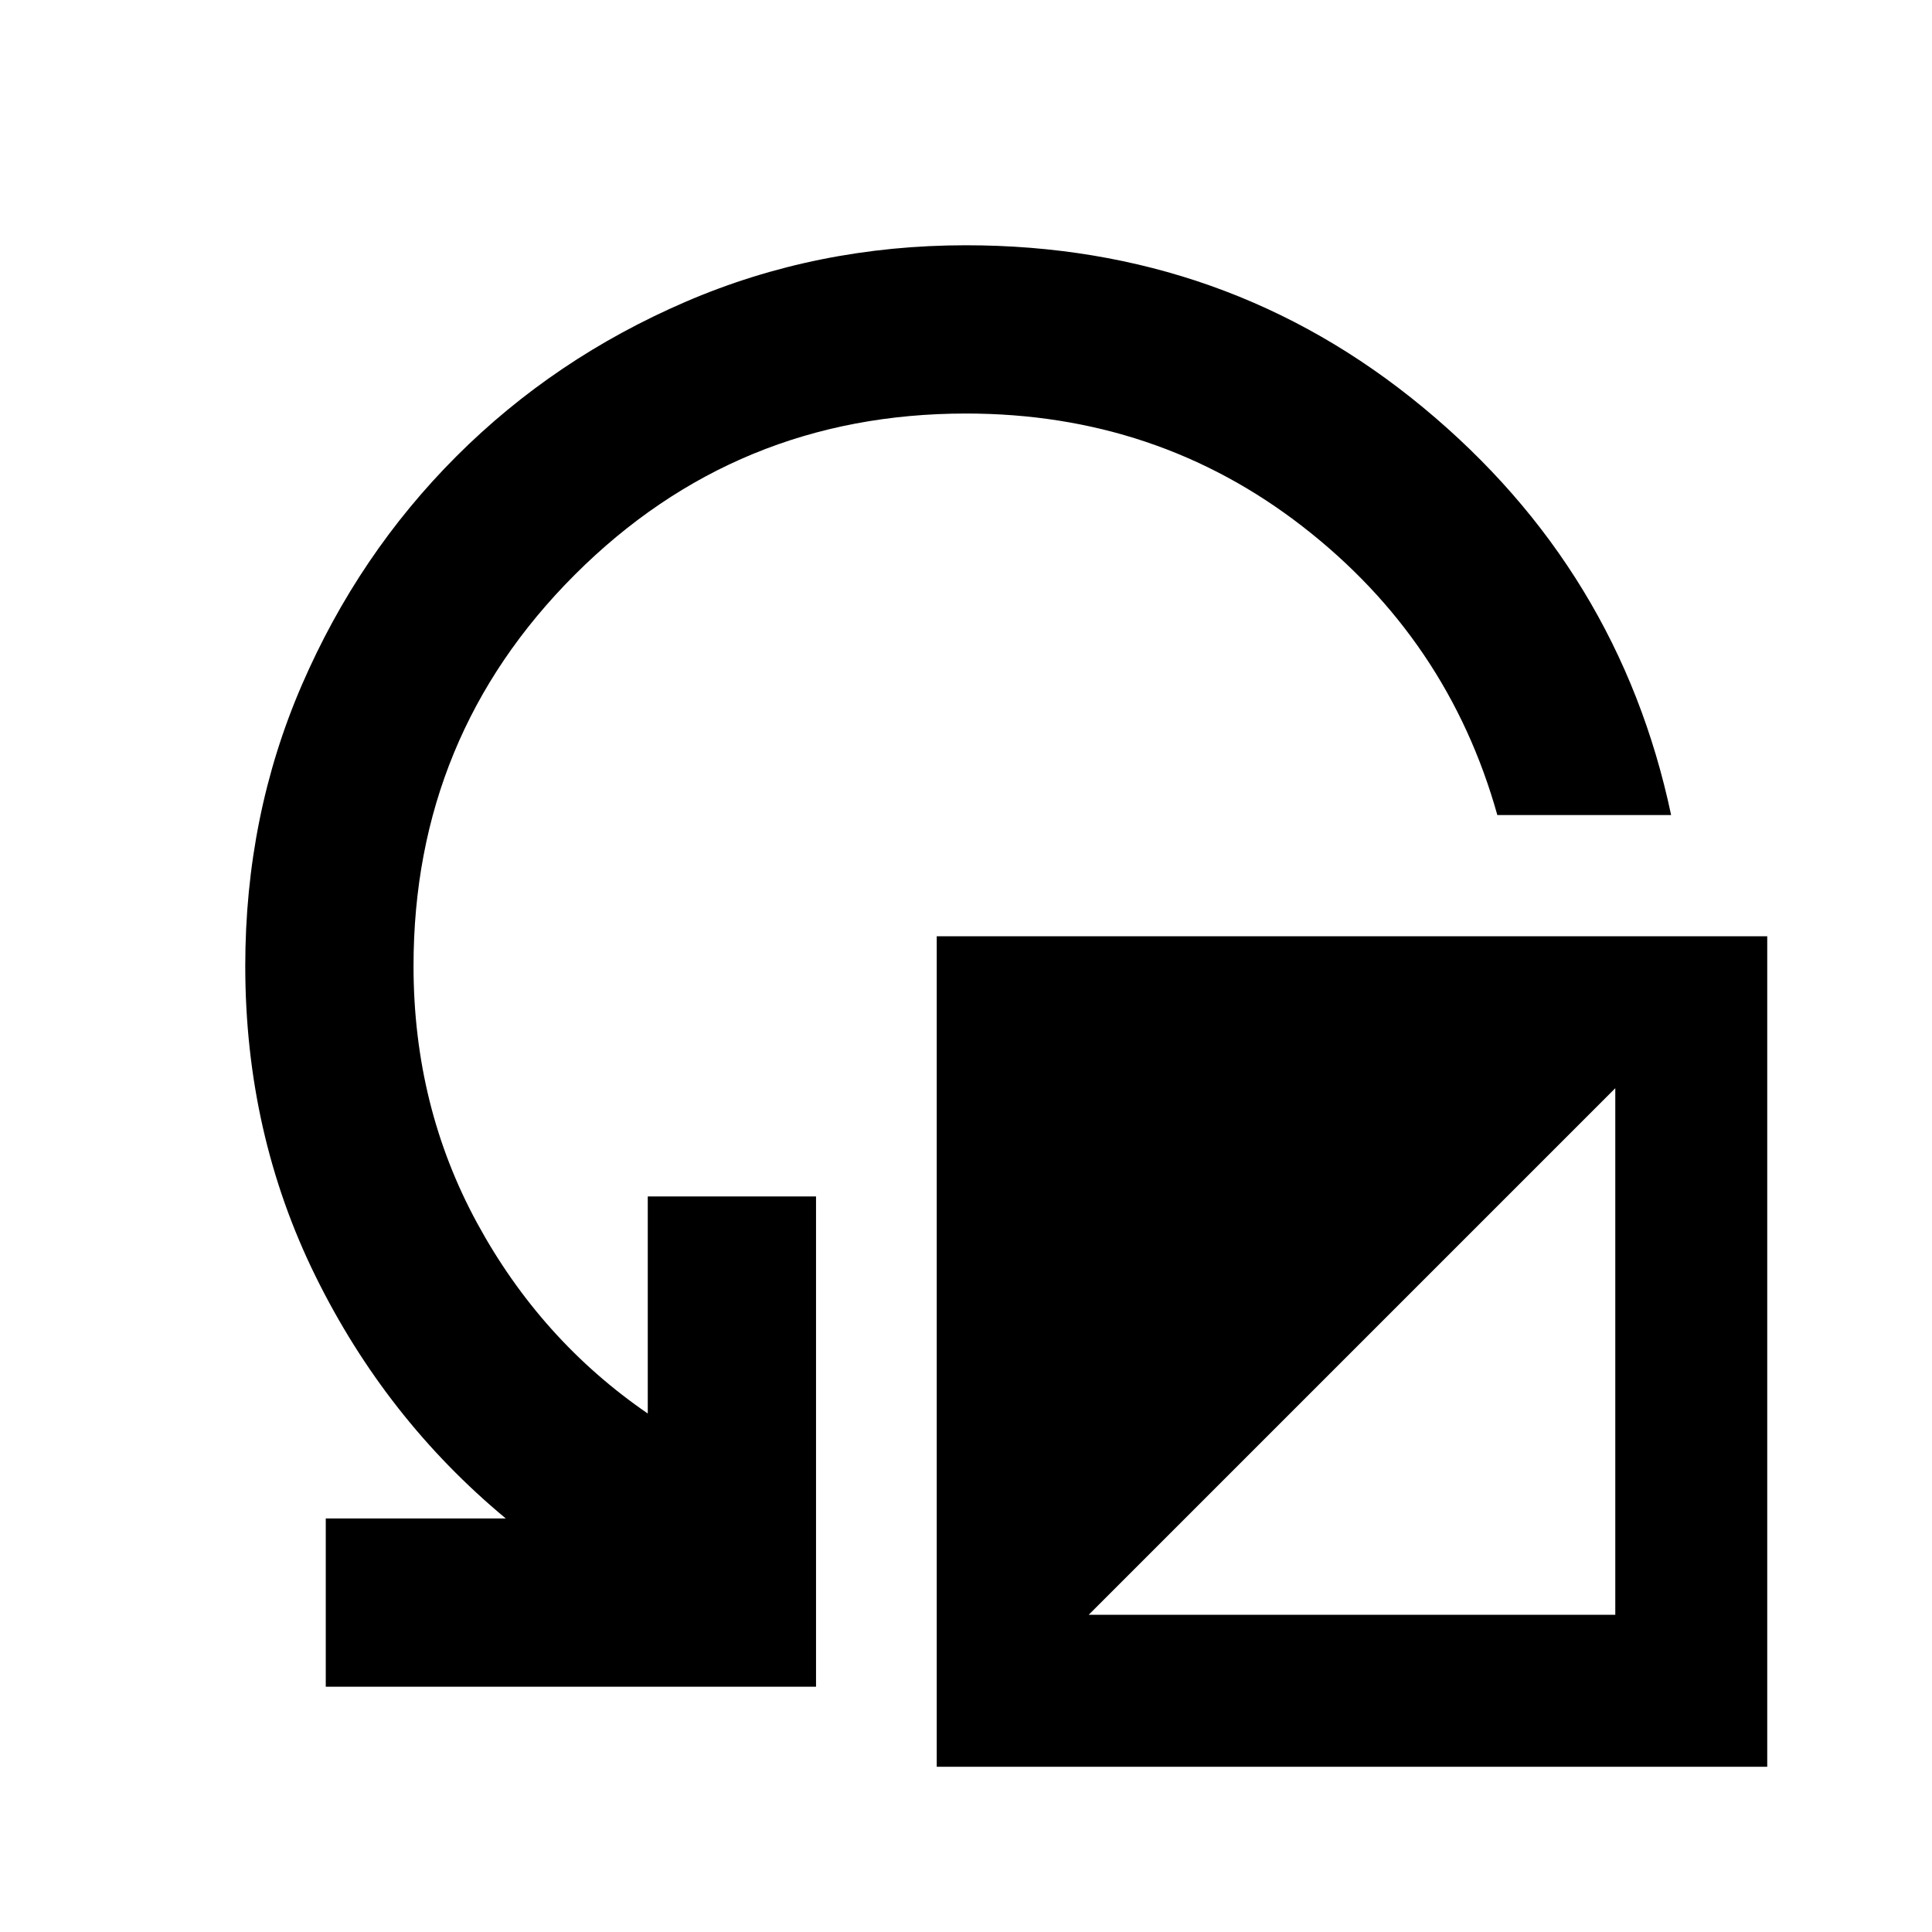 <svg xmlns="http://www.w3.org/2000/svg" height="24" viewBox="0 -960 960 960" width="24"><path d="M161.87-121.87v-83.61h89.46q-59.59-49.45-94.53-120.35-34.93-70.89-34.93-154.17 0-74.65 28.1-139.6 28.1-64.94 76.79-113.64 48.7-48.69 113.89-76.79 65.2-28.1 139.35-28.1 129.74 0 227.18 80.64Q804.63-676.85 830.37-555h-86.35q-24.45-87.29-96.81-143.41-72.37-56.11-167.19-56.11-114.28 0-194.41 80.11T205.48-480q0 69.65 31.61 127.76t84.78 94.61v-107.85h83.61v243.61H161.87Zm303.59 39.76v-412.67h412.67v412.67H465.46Zm75.5-75.5h261.67v-261.67L540.96-157.61Z"/></svg>